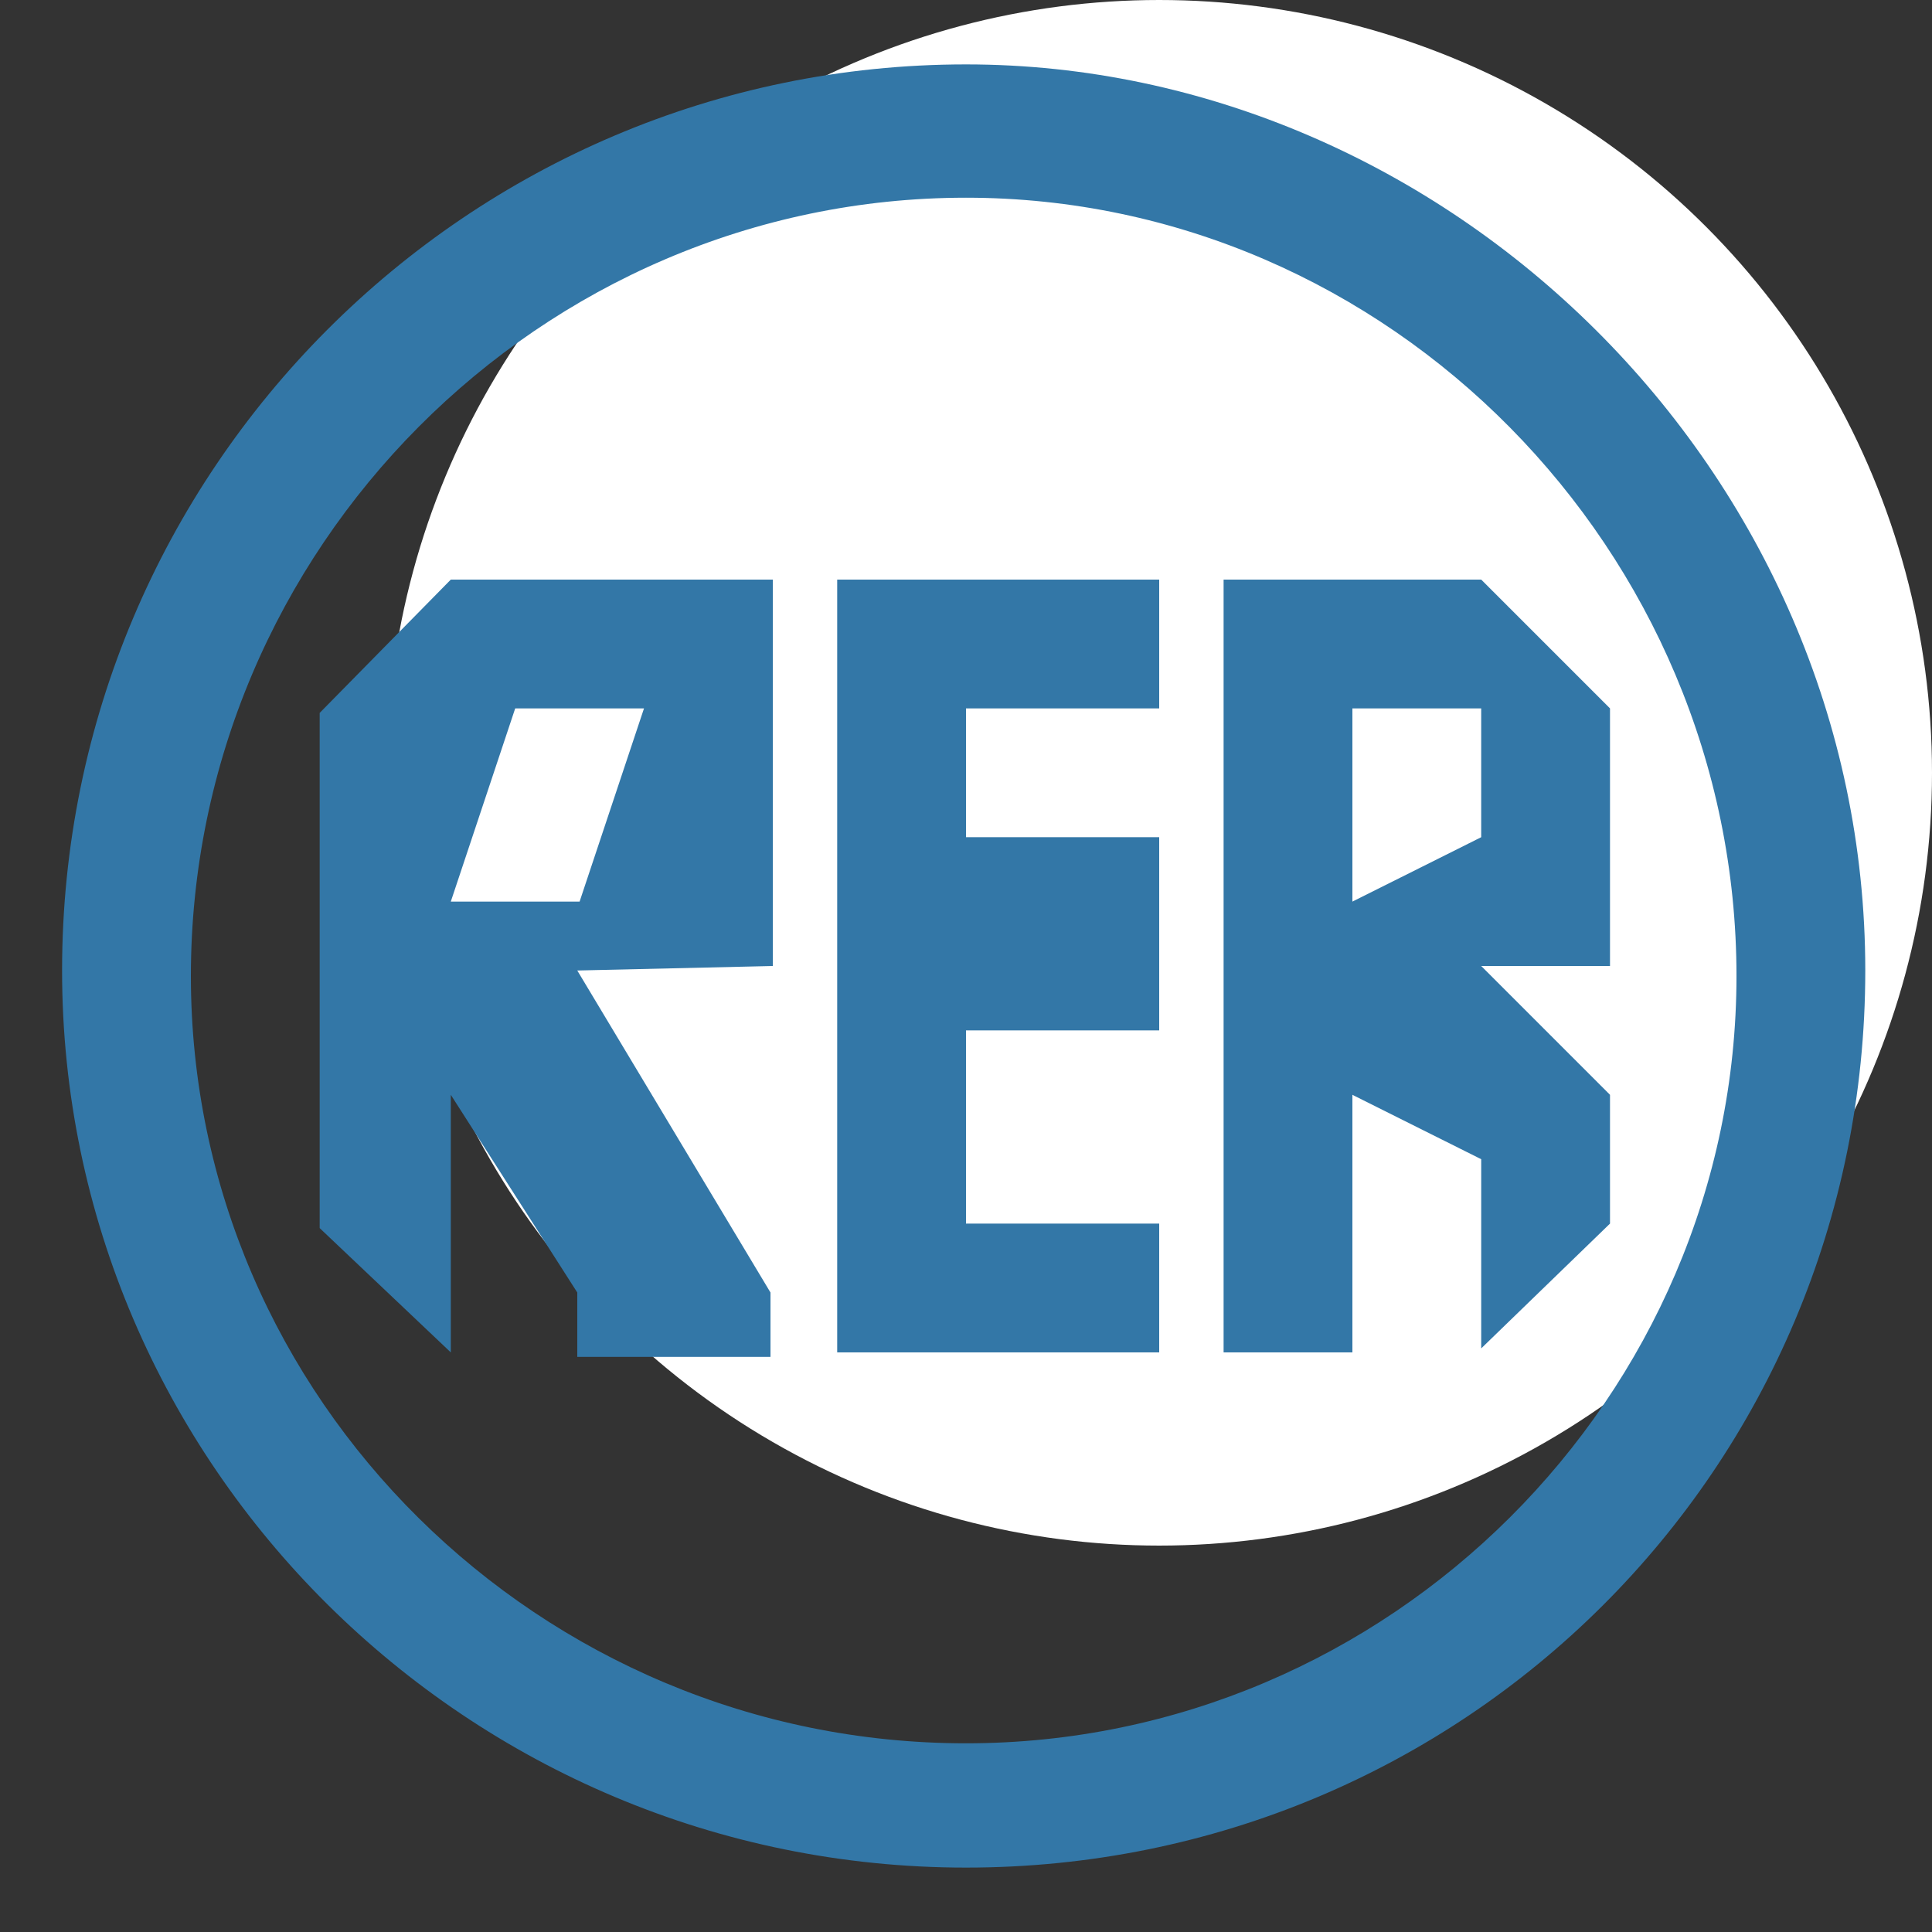 <?xml version="1.0" encoding="UTF-8" standalone="no"?>
<!-- Generator: Adobe Illustrator 13.0.0, SVG Export Plug-In . SVG Version: 6.00 Build 14948)  -->

<svg
   xmlns:dc="http://purl.org/dc/elements/1.1/"
   xmlns:cc="http://creativecommons.org/ns#"
   xmlns:rdf="http://www.w3.org/1999/02/22-rdf-syntax-ns#"
   xmlns:svg="http://www.w3.org/2000/svg"
   xmlns="http://www.w3.org/2000/svg"
   xmlns:sodipodi="http://sodipodi.sourceforge.net/DTD/sodipodi-0.dtd"
   xmlns:inkscape="http://www.inkscape.org/namespaces/inkscape"
   version="1.1"
   id="Layer_1"
   x="0px"
   y="0px"
   width="15"
   height="15"
   viewBox="0 0 15 15"
   enable-background="new 0 0 400 400"
   xml:space="preserve"
   sodipodi:version="0.32"
   inkscape:version="0.91 r13725"
   sodipodi:docname="rer-15.svg"
   inkscape:output_extension="org.inkscape.output.svg.inkscape"><rect x="0" y="0" width="15" height="15" fill="#333333" stroke="none"/><defs
     id="defs6"><inkscape:perspective
       sodipodi:type="inkscape:persp3d"
       inkscape:vp_x="0 : 200 : 1"
       inkscape:vp_y="0 : 1000 : 0"
       inkscape:vp_z="400 : 200 : 1"
       inkscape:persp3d-origin="200 : 133.33333 : 1"
       id="perspective10" /></defs><sodipodi:namedview
     inkscape:window-height="749"
     inkscape:window-width="832"
     inkscape:pageshadow="2"
     inkscape:pageopacity="0.0"
     guidetolerance="10.0"
     gridtolerance="10.0"
     objecttolerance="10.0"
     borderopacity="1.0"
     bordercolor="#666666"
     pagecolor="#ffffff"
     id="base"
     showgrid="false"
     inkscape:zoom="31.999999"
     inkscape:cx="5.5021057"
     inkscape:cy="6.5394891"
     inkscape:window-x="14"
     inkscape:window-y="0"
     inkscape:current-layer="Layer_1"
     inkscape:window-maximized="0"
     inkscape:snap-nodes="true"
     inkscape:snap-bbox="true"
     inkscape:bbox-paths="true"
     inkscape:bbox-nodes="true"
     inkscape:snap-bbox-edge-midpoints="true"
     inkscape:object-paths="true"
     inkscape:snap-intersection-paths="true"
     inkscape:object-nodes="true"
     inkscape:snap-smooth-nodes="true"><inkscape:grid
       type="xygrid"
       id="grid3201"
       empspacing="2"
       visible="true"
       enabled="true"
       snapvisiblegridlinesonly="true"
       spacingx="0.5"
       spacingy="0.5"
       color="#ff0000"
       opacity="0.125" /></sodipodi:namedview><circle
     style="opacity:1;fill:#ffffff;fill-opacity:1;stroke:none;stroke-width:2;stroke-linecap:round;stroke-linejoin:round;stroke-miterlimit:4;stroke-dasharray:none;stroke-dashoffset:0;stroke-opacity:1;marker:none"
     id="path38563"
     cx="9"
     cy="6"
     r="6" /><g
     id="g2996"
     transform="translate(-1.518,-1.465)"><path
       style="fill:#3377a7;fill-opacity:1"
       d="M 9.018,1.965 C 5.15,1.965 2,5.115 2,9 2,12.832 5.15,15.965 9.018,15.965 12.885,15.965 16,12.867 16,9 16,5.115 12.744,1.965 9.018,1.965 Z M 9.018,3 C 12.304,3 15,5.743 15,9.043 15,12.308 12.304,15 9.018,15 5.713,15 3,12.325 3,9.043 3,5.727 5.713,3 9.018,3 Z m -4,2.965 L 4,7 l 0,4 1.018,0.965 0,-2 L 6,11.5 6,12 7.5,12 7.5,11.5 6,9 7.518,8.965 l 0,-1 0,-2 z m 3,3e-7 0,6 2.5,0 0,-1 -1.5,0 0,-1.5 1.5,0 0,-1.5 -1.5,0 0,-1 1.5,0 2e-6,-1 z m 3,0 0,6 1,0 0,-2 1,0.5 0,1.469 1,-0.969 0,-1 -1,-1 1,0 0,-2 -1,-1 -1,0 z m -5.5,1 1,0 -0.5,1.5 -1,0 z m 6.5,0 1,0 0,1 -1,0.5 z"
       id="path3324"
       inkscape:connector-curvature="0"
       sodipodi:nodetypes="ssssssssssccccccccccccccccccccccccccccccccccccccccccccccccccc" /></g></svg>